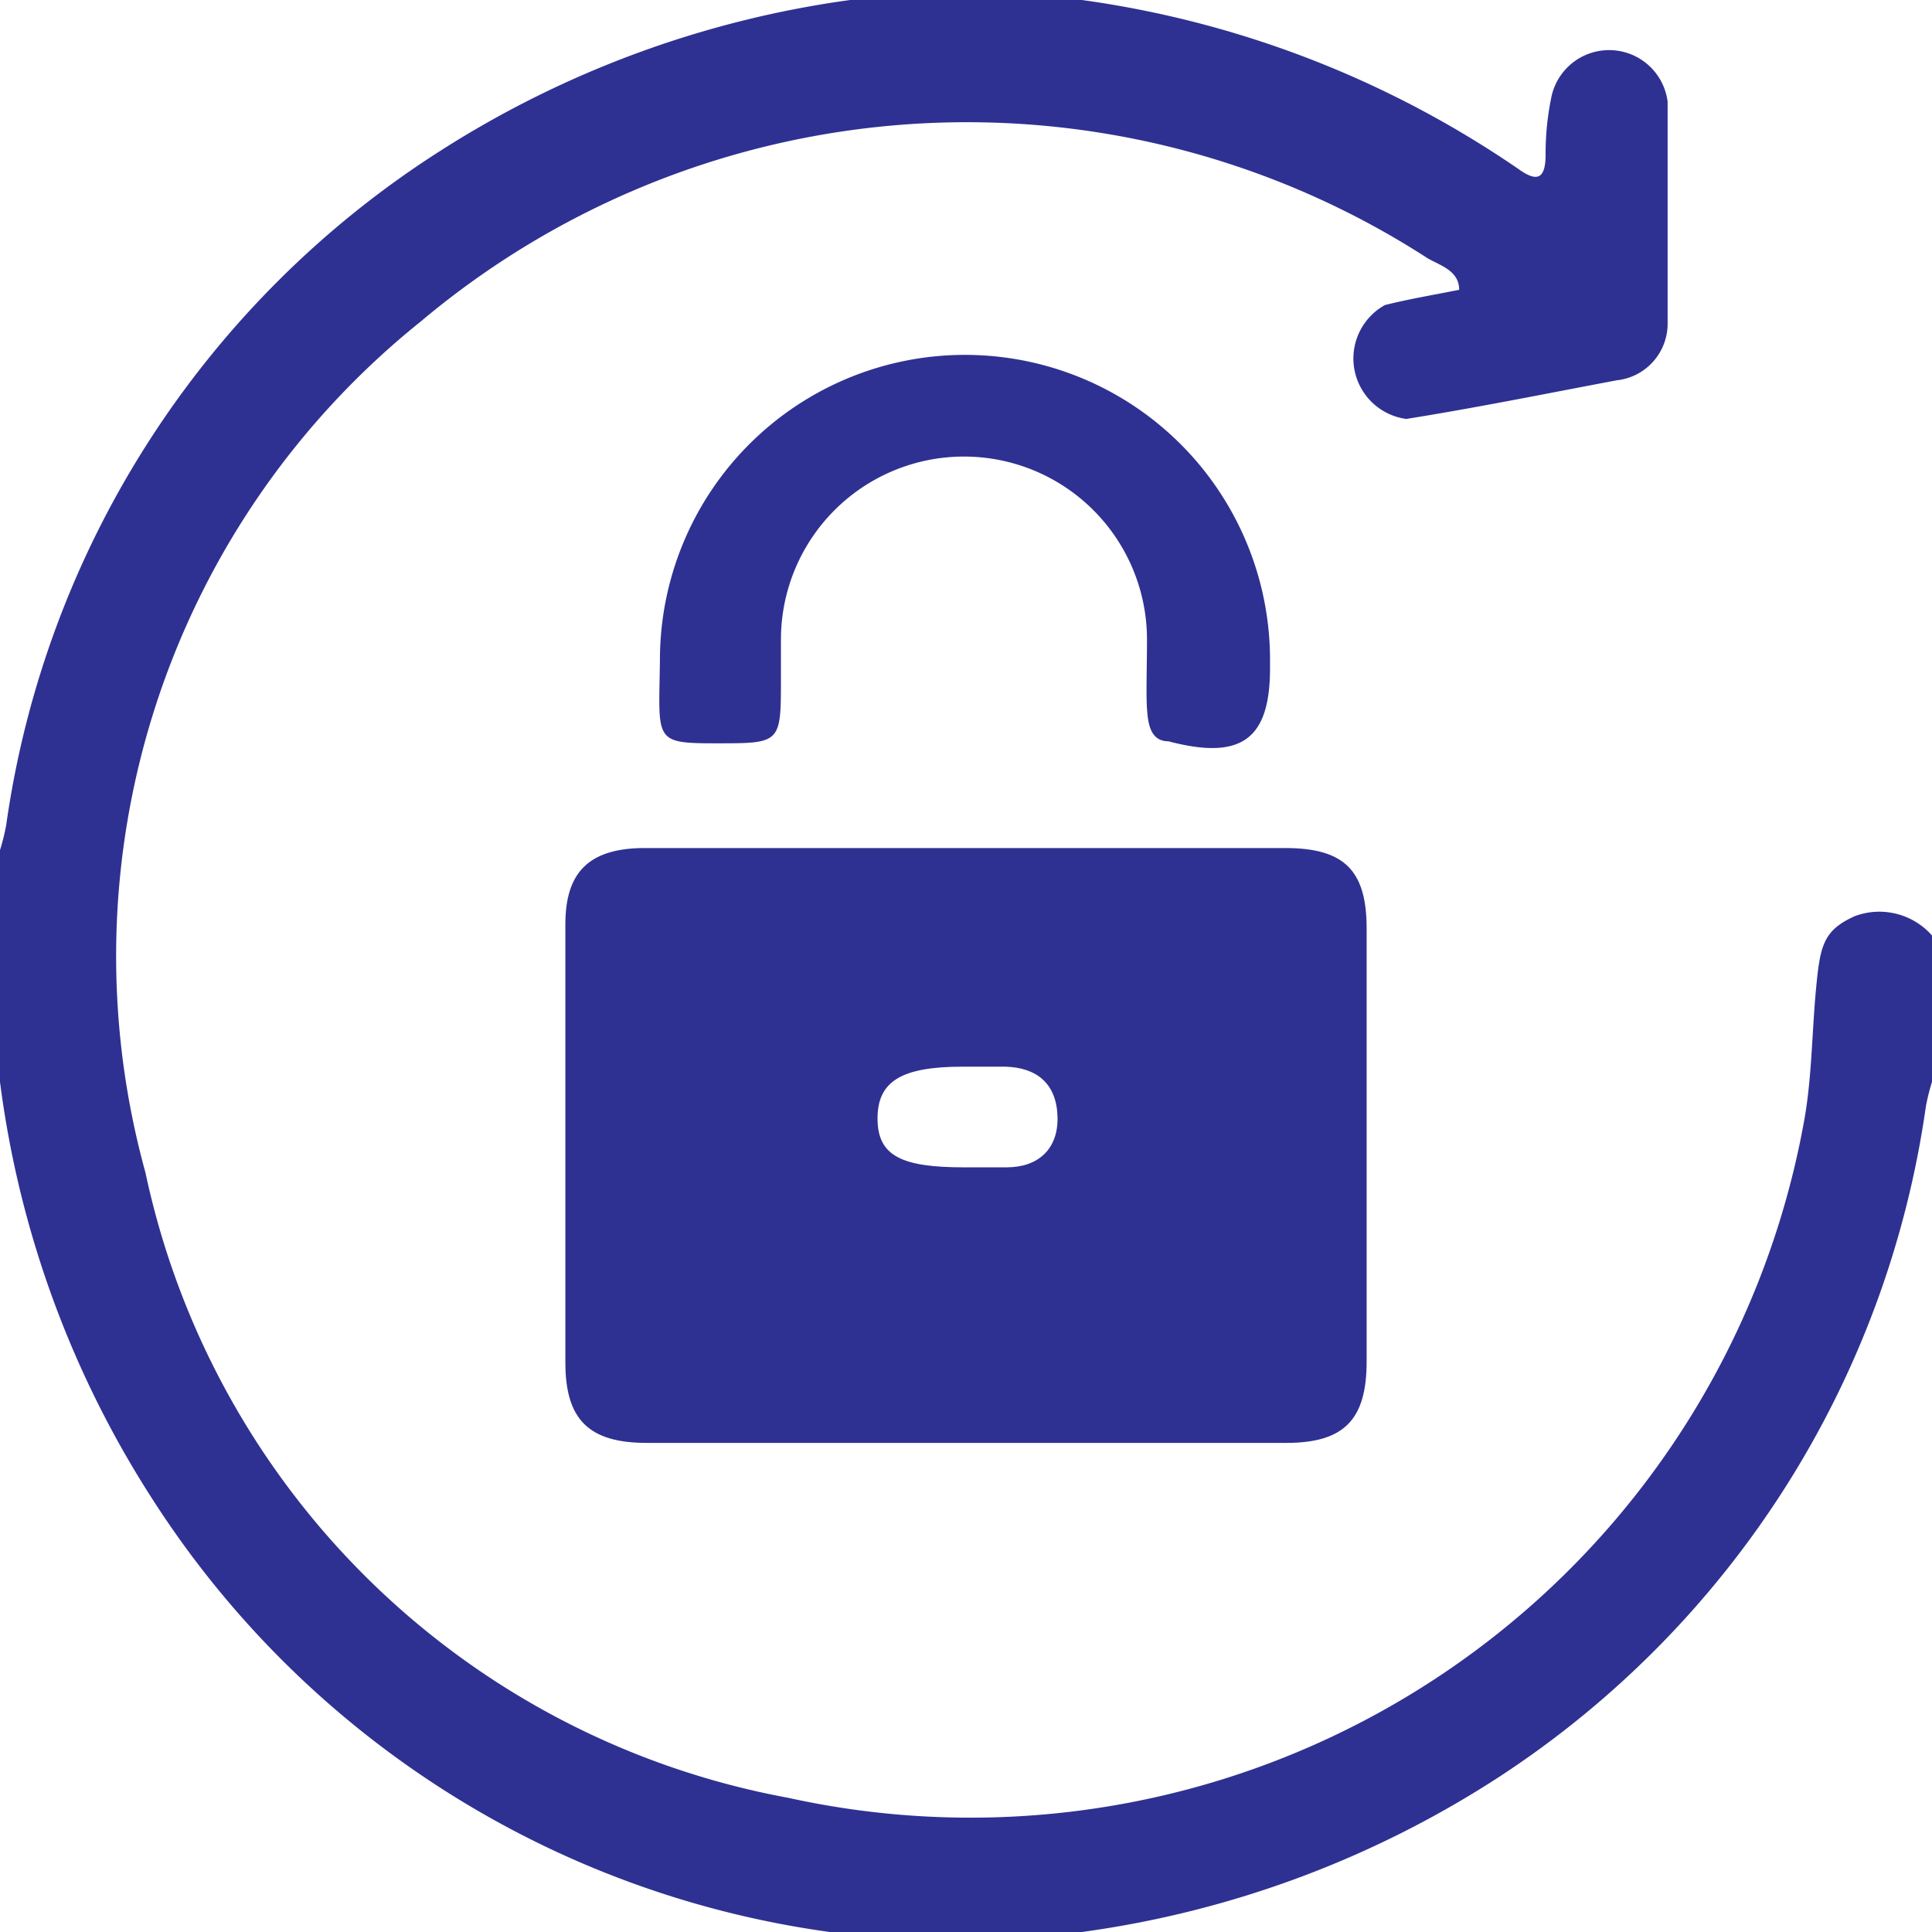 <svg xmlns="http://www.w3.org/2000/svg" viewBox="0 0 19 19"><defs><style>.cls-1{fill:#2e3192;}</style></defs><g id="Layer_2" data-name="Layer 2"><g id="Layer_1-2" data-name="Layer 1"><path class="cls-1" d="M10.64,0a10,10,0,0,1,4.29,1.66c.18.13.27.11.27-.14a2.72,2.72,0,0,1,.06-.58A.58.58,0,0,1,16.4,1q0,1.1,0,2.19a.56.56,0,0,1-.5.55c-.69.13-1.38.27-2.07.38A.6.6,0,0,1,13.62,3c.24-.06.48-.1.73-.15,0-.19-.19-.24-.31-.31a8.34,8.34,0,0,0-9.9.62,8,8,0,0,0-2.71,8.37,7.93,7.93,0,0,0,6.32,6.15,8.33,8.33,0,0,0,10-6.7c.07-.42.07-.84.11-1.26s.07-.57.38-.71A.69.69,0,0,1,19,9.2v1.44a2.1,2.1,0,0,0-.06.24,9.46,9.46,0,0,1-4.19,6.59A10,10,0,0,1,10.64,19H8.36L8.16,19a9.44,9.44,0,0,1-6.65-4.24A9.9,9.9,0,0,1,0,10.64V8.36a2.1,2.1,0,0,0,.06-.24A9.43,9.43,0,0,1,4.32,1.49,10,10,0,0,1,8.36,0Z"/><path class="cls-1" d="M9.52,8.34h3.12c.58,0,.8.22.8.79q0,2.13,0,4.26c0,.57-.22.8-.79.8H6.36c-.57,0-.8-.23-.8-.79,0-1.44,0-2.87,0-4.31,0-.51.23-.74.75-.75Zm0,3.14h.38c.31,0,.51-.18.5-.5s-.2-.48-.51-.49H9.47c-.6,0-.84.14-.84.51S8.87,11.48,9.48,11.48Z"/><path class="cls-1" d="M6.49,6.49a3,3,0,1,1,6,0v.08c0,.7-.28.91-1,.72-.18,0-.2-.18-.21-.32s0-.45,0-.68a1.8,1.8,0,0,0-3.6,0c0,.13,0,.26,0,.38,0,.64,0,.64-.63.64S6.48,7.29,6.49,6.49Z"/></g></g></svg>